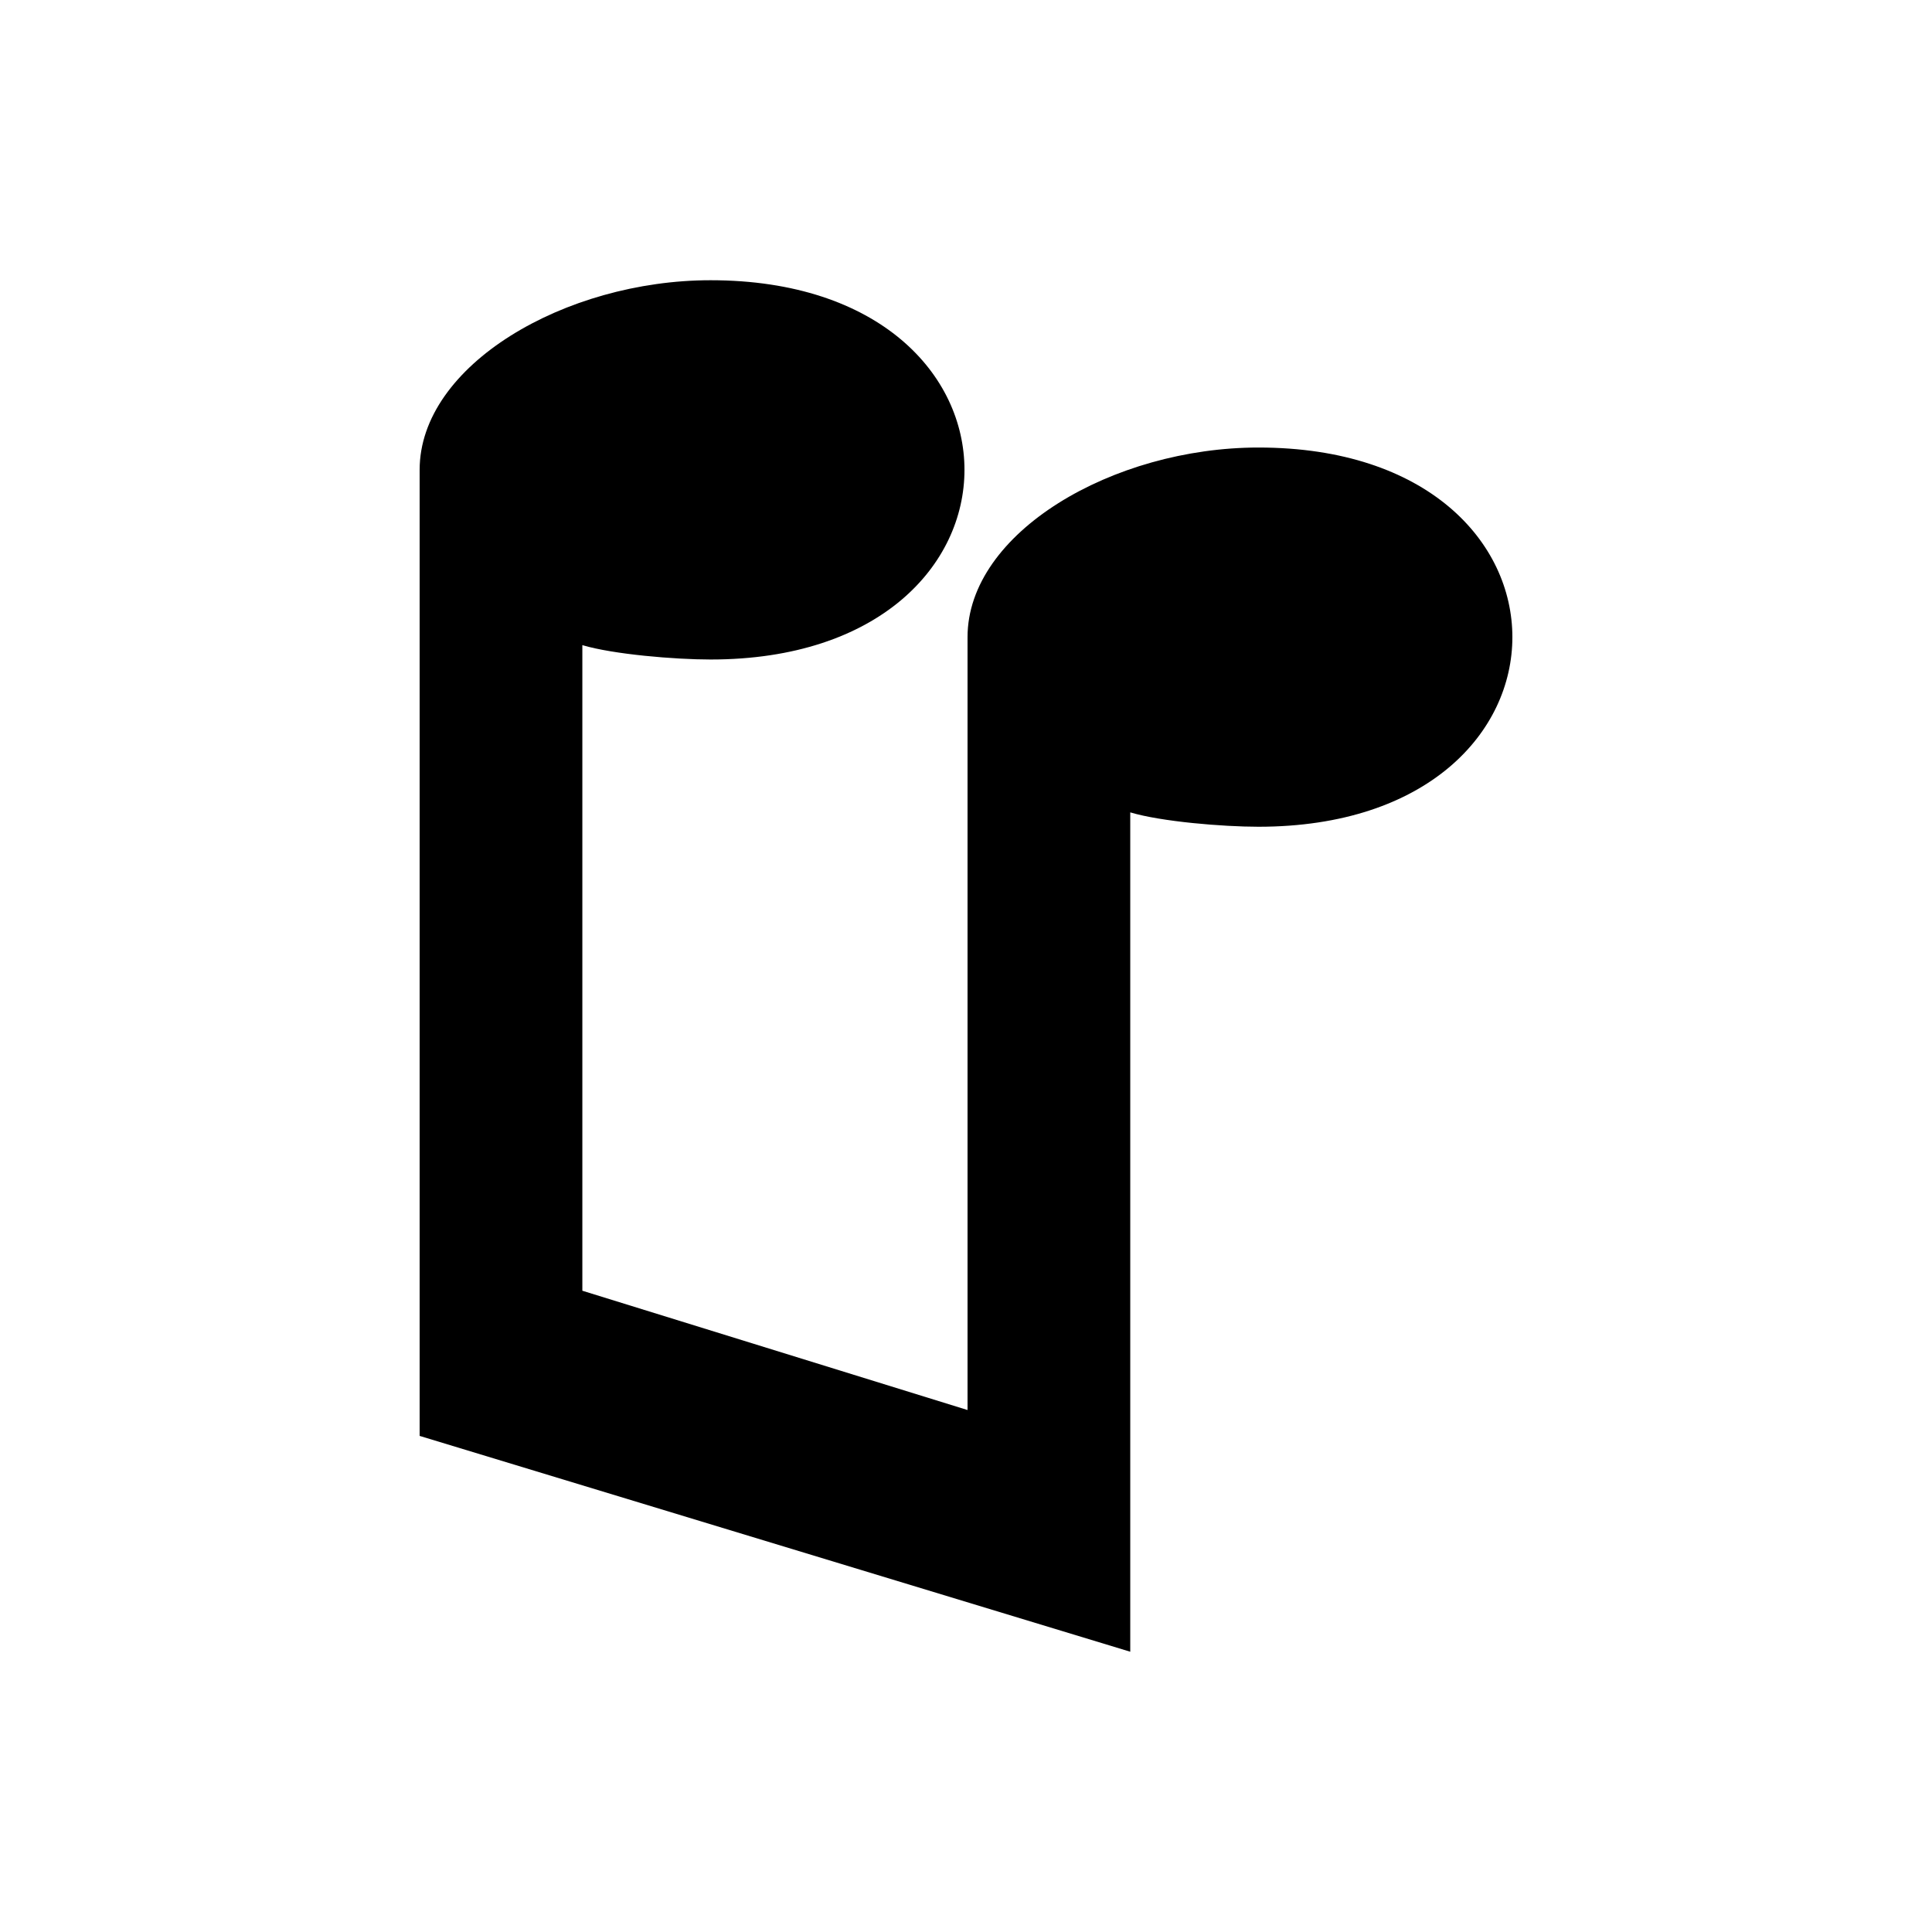 <?xml version="1.0" encoding="UTF-8" standalone="no"?>
<svg
   enable-background="new 0 0 64 64"
   viewBox="0 0 64 64"
   version="1.1"
   id="svg776"
   sodipodi:docname="note4.svg"
   inkscape:version="1.2.2 (732a01da63, 2022-12-09)"
   xml:space="preserve"
   xmlns:inkscape="http://www.inkscape.org/namespaces/inkscape"
   xmlns:sodipodi="http://sodipodi.sourceforge.net/DTD/sodipodi-0.dtd"
   xmlns="http://www.w3.org/2000/svg"
   xmlns:svg="http://www.w3.org/2000/svg"><defs
     id="defs780" /><sodipodi:namedview
     id="namedview778"
     pagecolor="#ffffff"
     bordercolor="#000000"
     borderopacity="0.25"
     inkscape:showpageshadow="2"
     inkscape:pageopacity="0.0"
     inkscape:pagecheckerboard="0"
     inkscape:deskcolor="#d1d1d1"
     showgrid="false"
     inkscape:zoom="12.5625"
     inkscape:cx="19.223881"
     inkscape:cy="32.119403"
     inkscape:window-width="1920"
     inkscape:window-height="991"
     inkscape:window-x="-9"
     inkscape:window-y="-9"
     inkscape:window-maximized="1"
     inkscape:current-layer="svg776" /><path
     d="M 37.441,54.716 V 26.911 c 1.028,0.307 3.066,0.476 4.248,0.476 11.214,0 11.214,-12.562 0,-12.562 -4.818,0 -9.638,2.813 -9.638,6.281 v 25.603 l -12.76,-3.952 V 21.371 c 1.028,0.306 3.066,0.476 4.248,0.476 11.214,0 11.214,-12.564 0,-12.564 -4.819,0 -9.638,2.812 -9.638,6.281 v 25.103 3.907 2.992 l 23.541,7.15"
     id="path1825"
     style="fill:#000000;stroke-width:0.789"
     sodipodi:nodetypes="ccssscccssscccc" /></svg>
